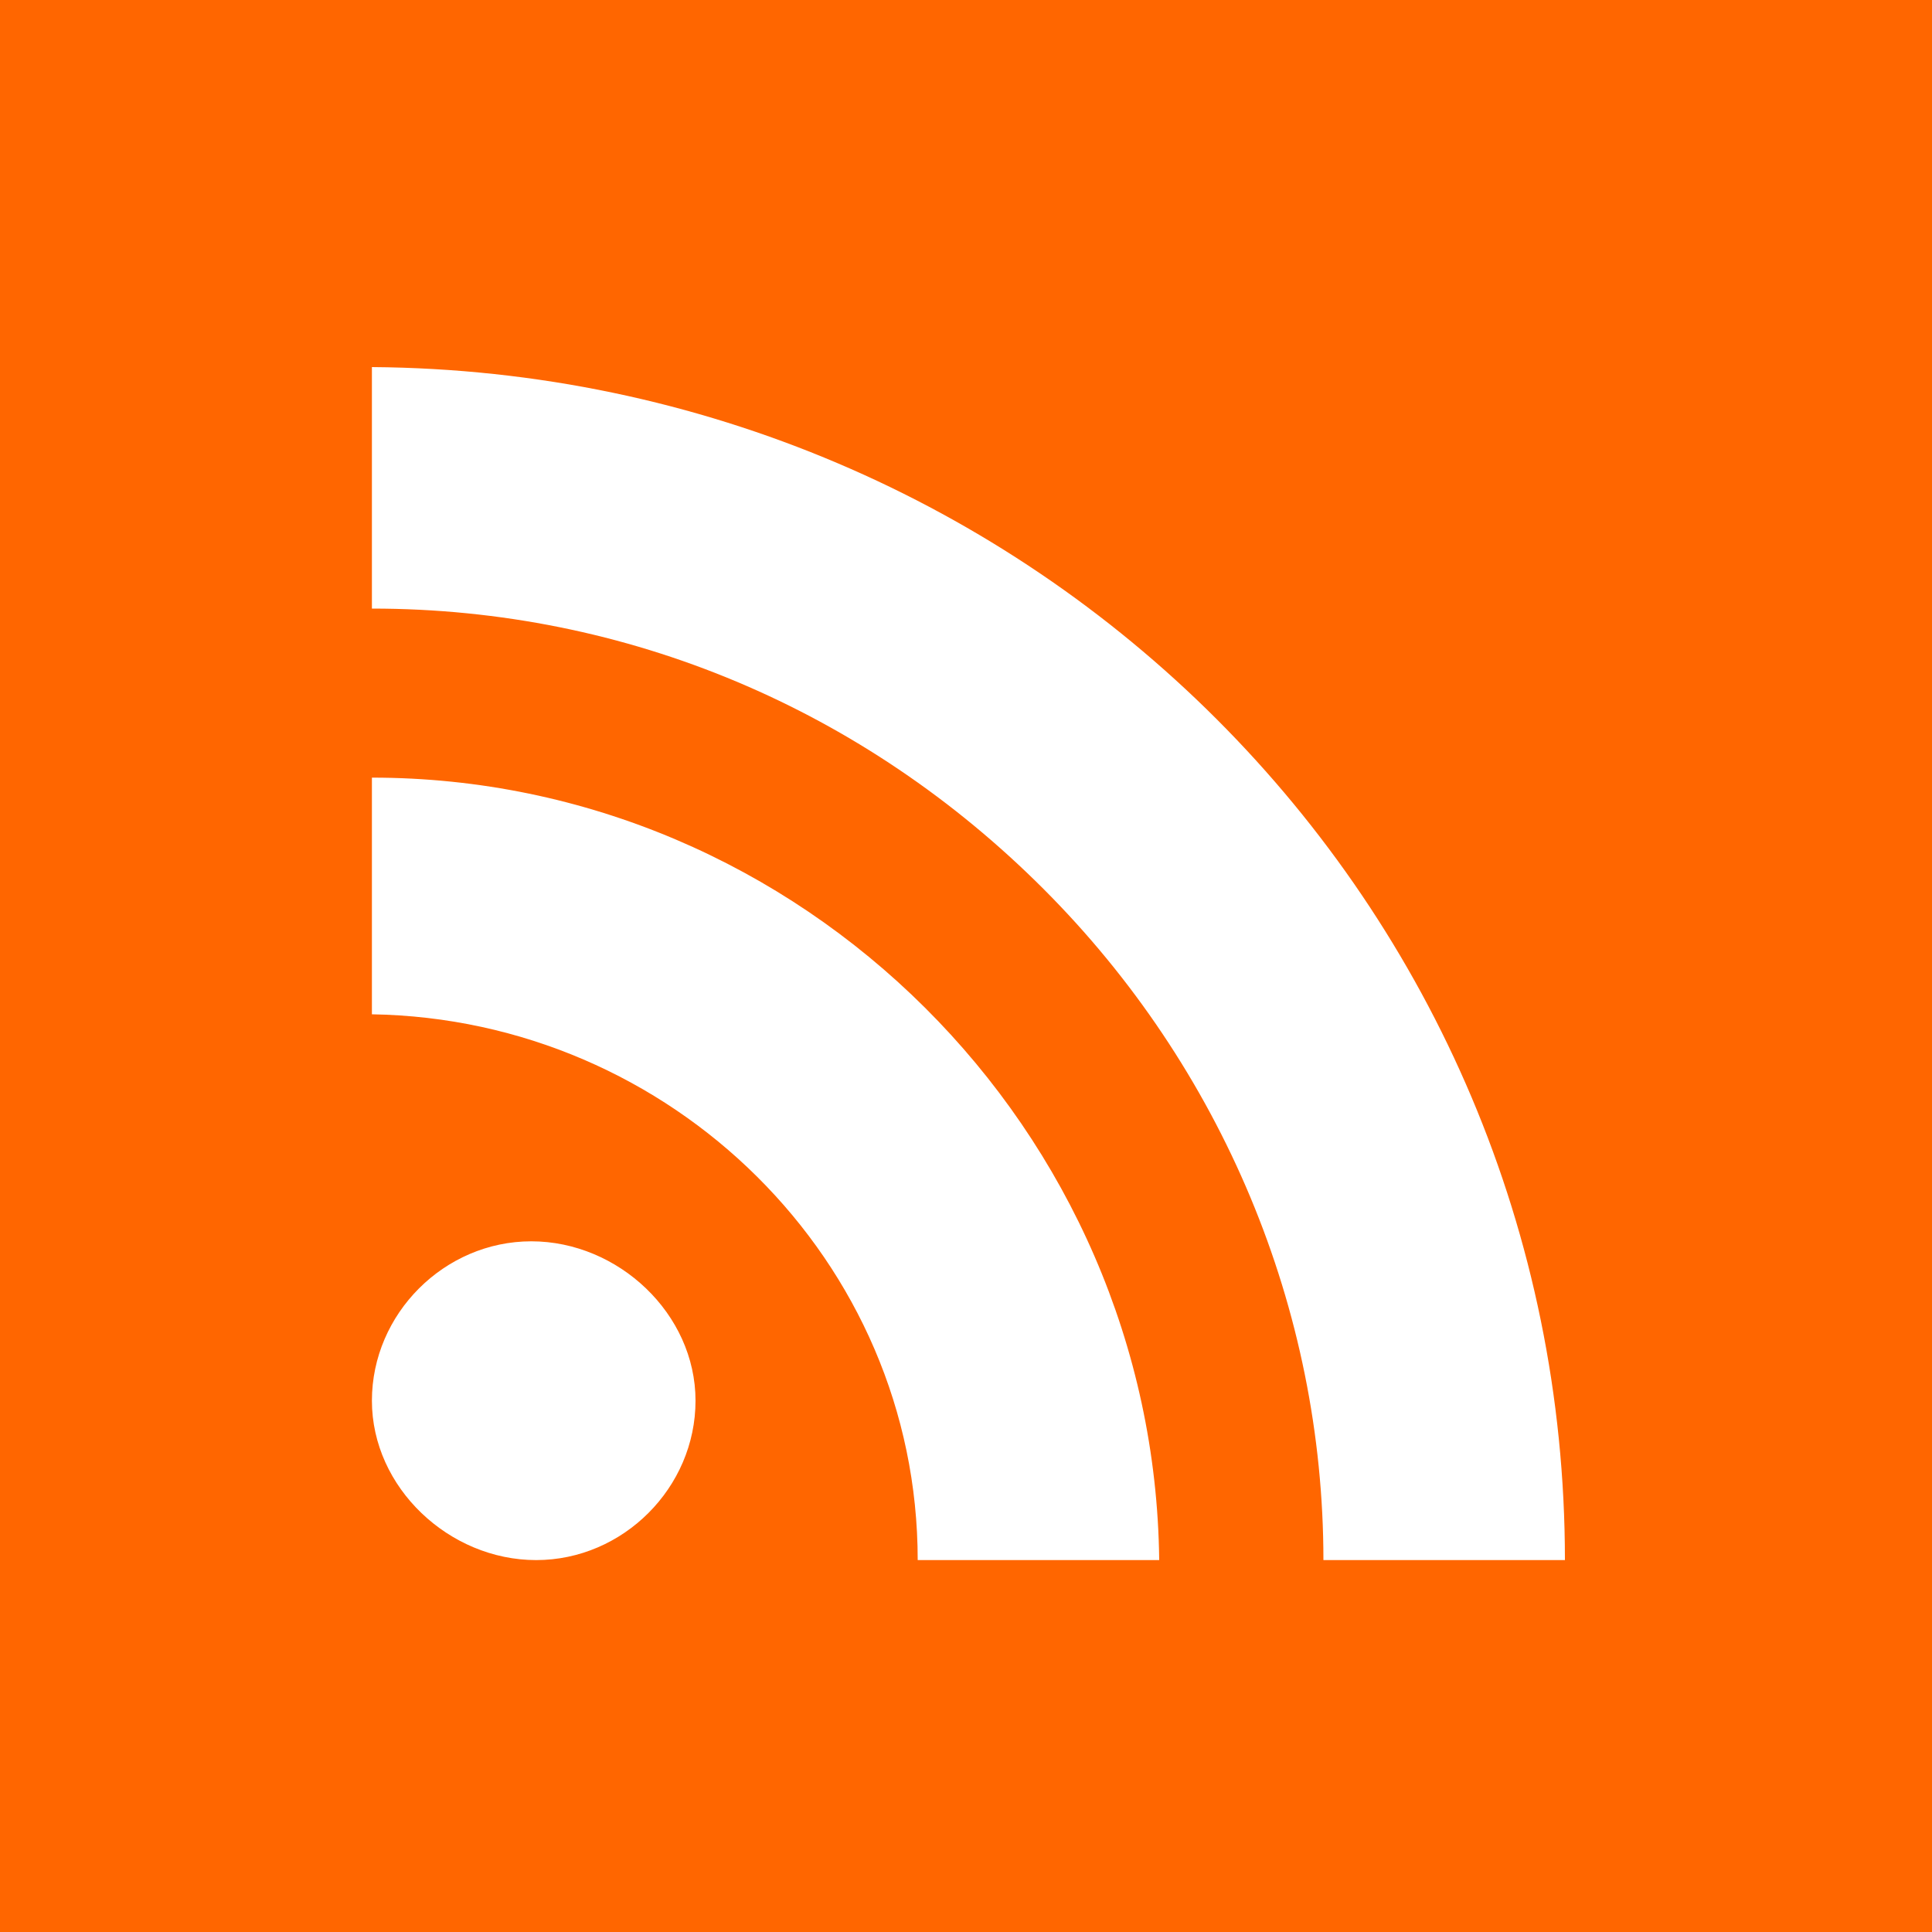 <?xml version="1.0" encoding="utf-8"?>
<!-- Generator: Adobe Illustrator 18.1.0, SVG Export Plug-In . SVG Version: 6.00 Build 0)  -->
<svg version="1.1" id="Layer_1" xmlns="http://www.w3.org/2000/svg" xmlns:xlink="http://www.w3.org/1999/xlink" x="0px" y="0px"
	 viewBox="0 0 40 40" enable-background="new 0 0 40 40" xml:space="preserve">
<g>
	<rect x="0" y="0" fill="#FF6600" width="40" height="40"/>
	<path id="rss-icon_5_" fill="#FFFFFF" d="M14.4,29c0,1.8-1.5,3.3-3.3,3.3S7.7,30.8,7.7,29c0-1.8,1.5-3.3,3.3-3.3S14.4,27.2,14.4,29
		z M7.7,16.1V21c6.2,0.1,11.3,5.1,11.3,11.3h5C23.9,23.4,16.6,16.1,7.7,16.1z M7.7,12.6c5.3,0,10.2,2.1,13.9,5.8
		c3.7,3.7,5.8,8.7,5.8,13.9h5c0-13.6-11-24.6-24.7-24.7V12.6z"/>
</g>
</svg>

